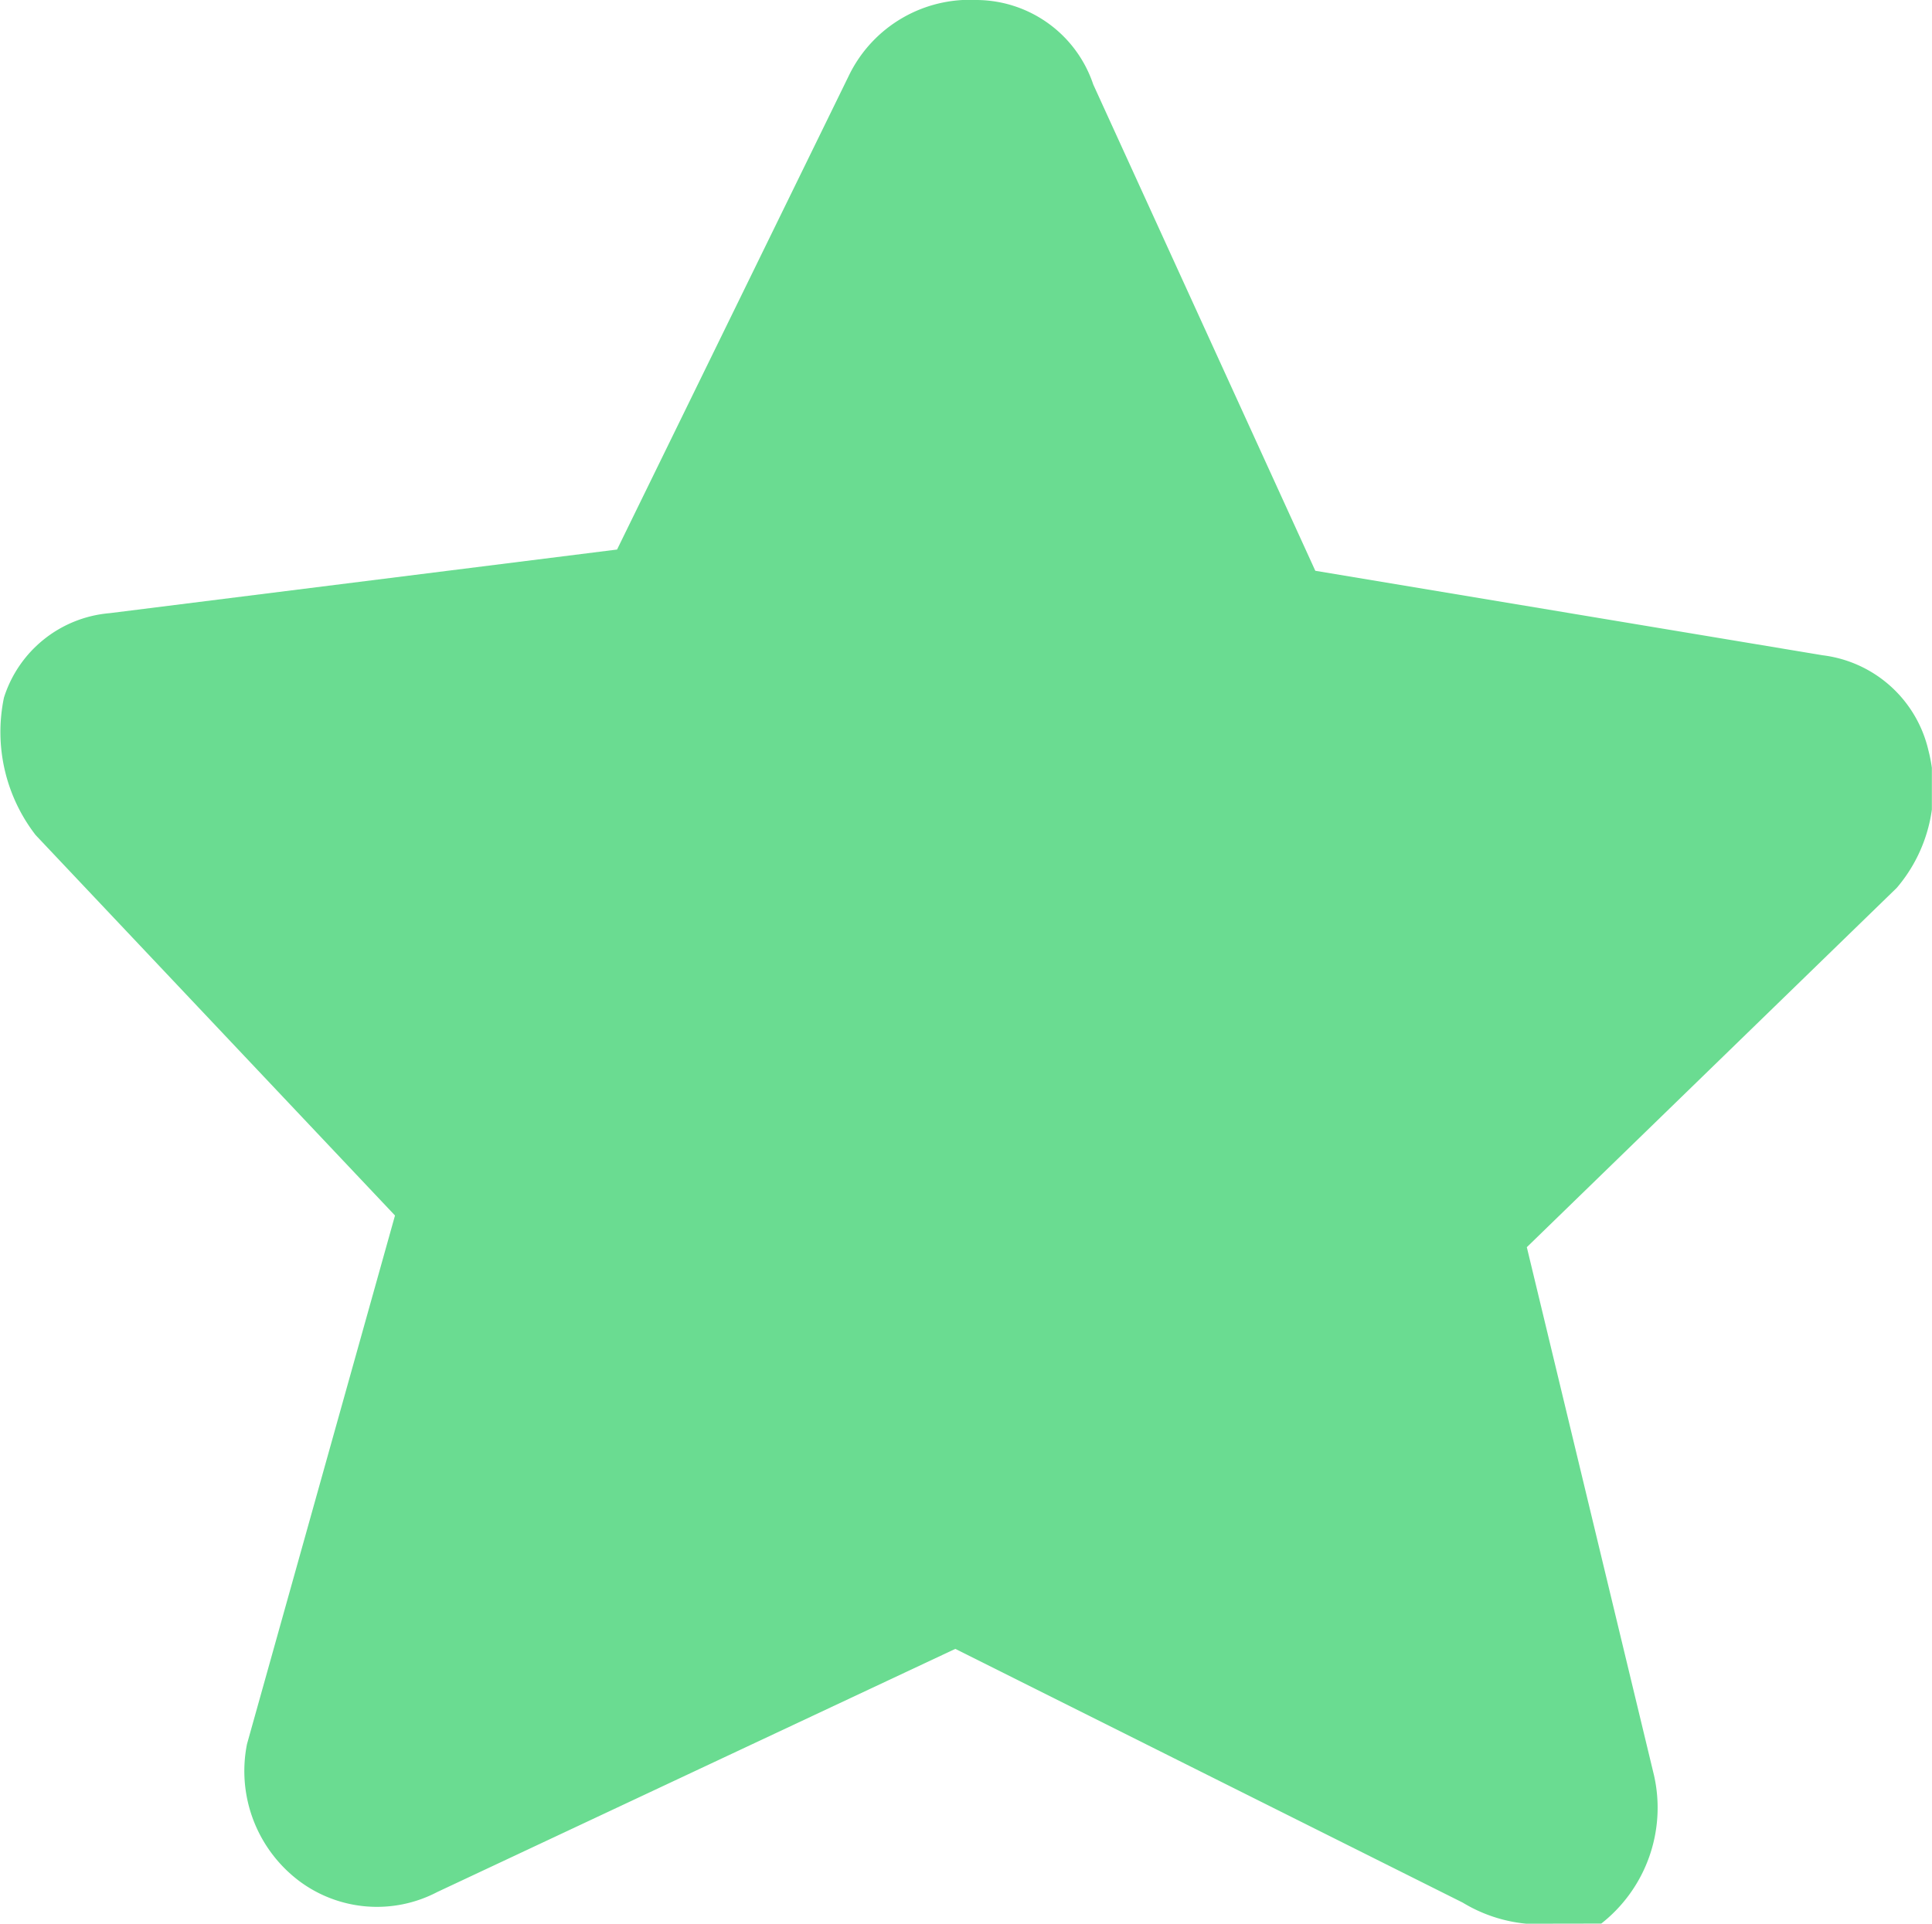<svg xmlns="http://www.w3.org/2000/svg" xmlns:xlink="http://www.w3.org/1999/xlink" width="15.182" height="15.119" viewBox="0 0 15.182 15.119"><defs><style>.a{fill:none;}.b{clip-path:url(#a);}.c{fill:#6adc91;}</style><clipPath id="a"><rect class="a" width="15.181" height="15.119"/></clipPath></defs><g class="b" transform="translate(0 0)"><path class="c" d="M-5.409,1225.393a1.178,1.178,0,0,1-.5-.166l-3.987-1.994-4.071,1.911a1.021,1.021,0,0,1-1.08-.083,1.082,1.082,0,0,1-.415-1.08l1.163-4.154-2.824-2.99a1.324,1.324,0,0,1-.249-1.08.955.955,0,0,1,.831-.664l3.987-.5,1.828-3.738a1.056,1.056,0,0,1,1-.581.972.972,0,0,1,.914.664l1.745,3.822,3.987.664a.975.975,0,0,1,.831.748,1.2,1.2,0,0,1-.249,1.08l-2.907,2.824,1,4.153a1.157,1.157,0,0,1-.415,1.163Zm-9.221-1.745Zm4.486-.5Zm.582,0Zm-4.486-3.073Z" transform="translate(17.403 -1210.274)"/></g></svg>